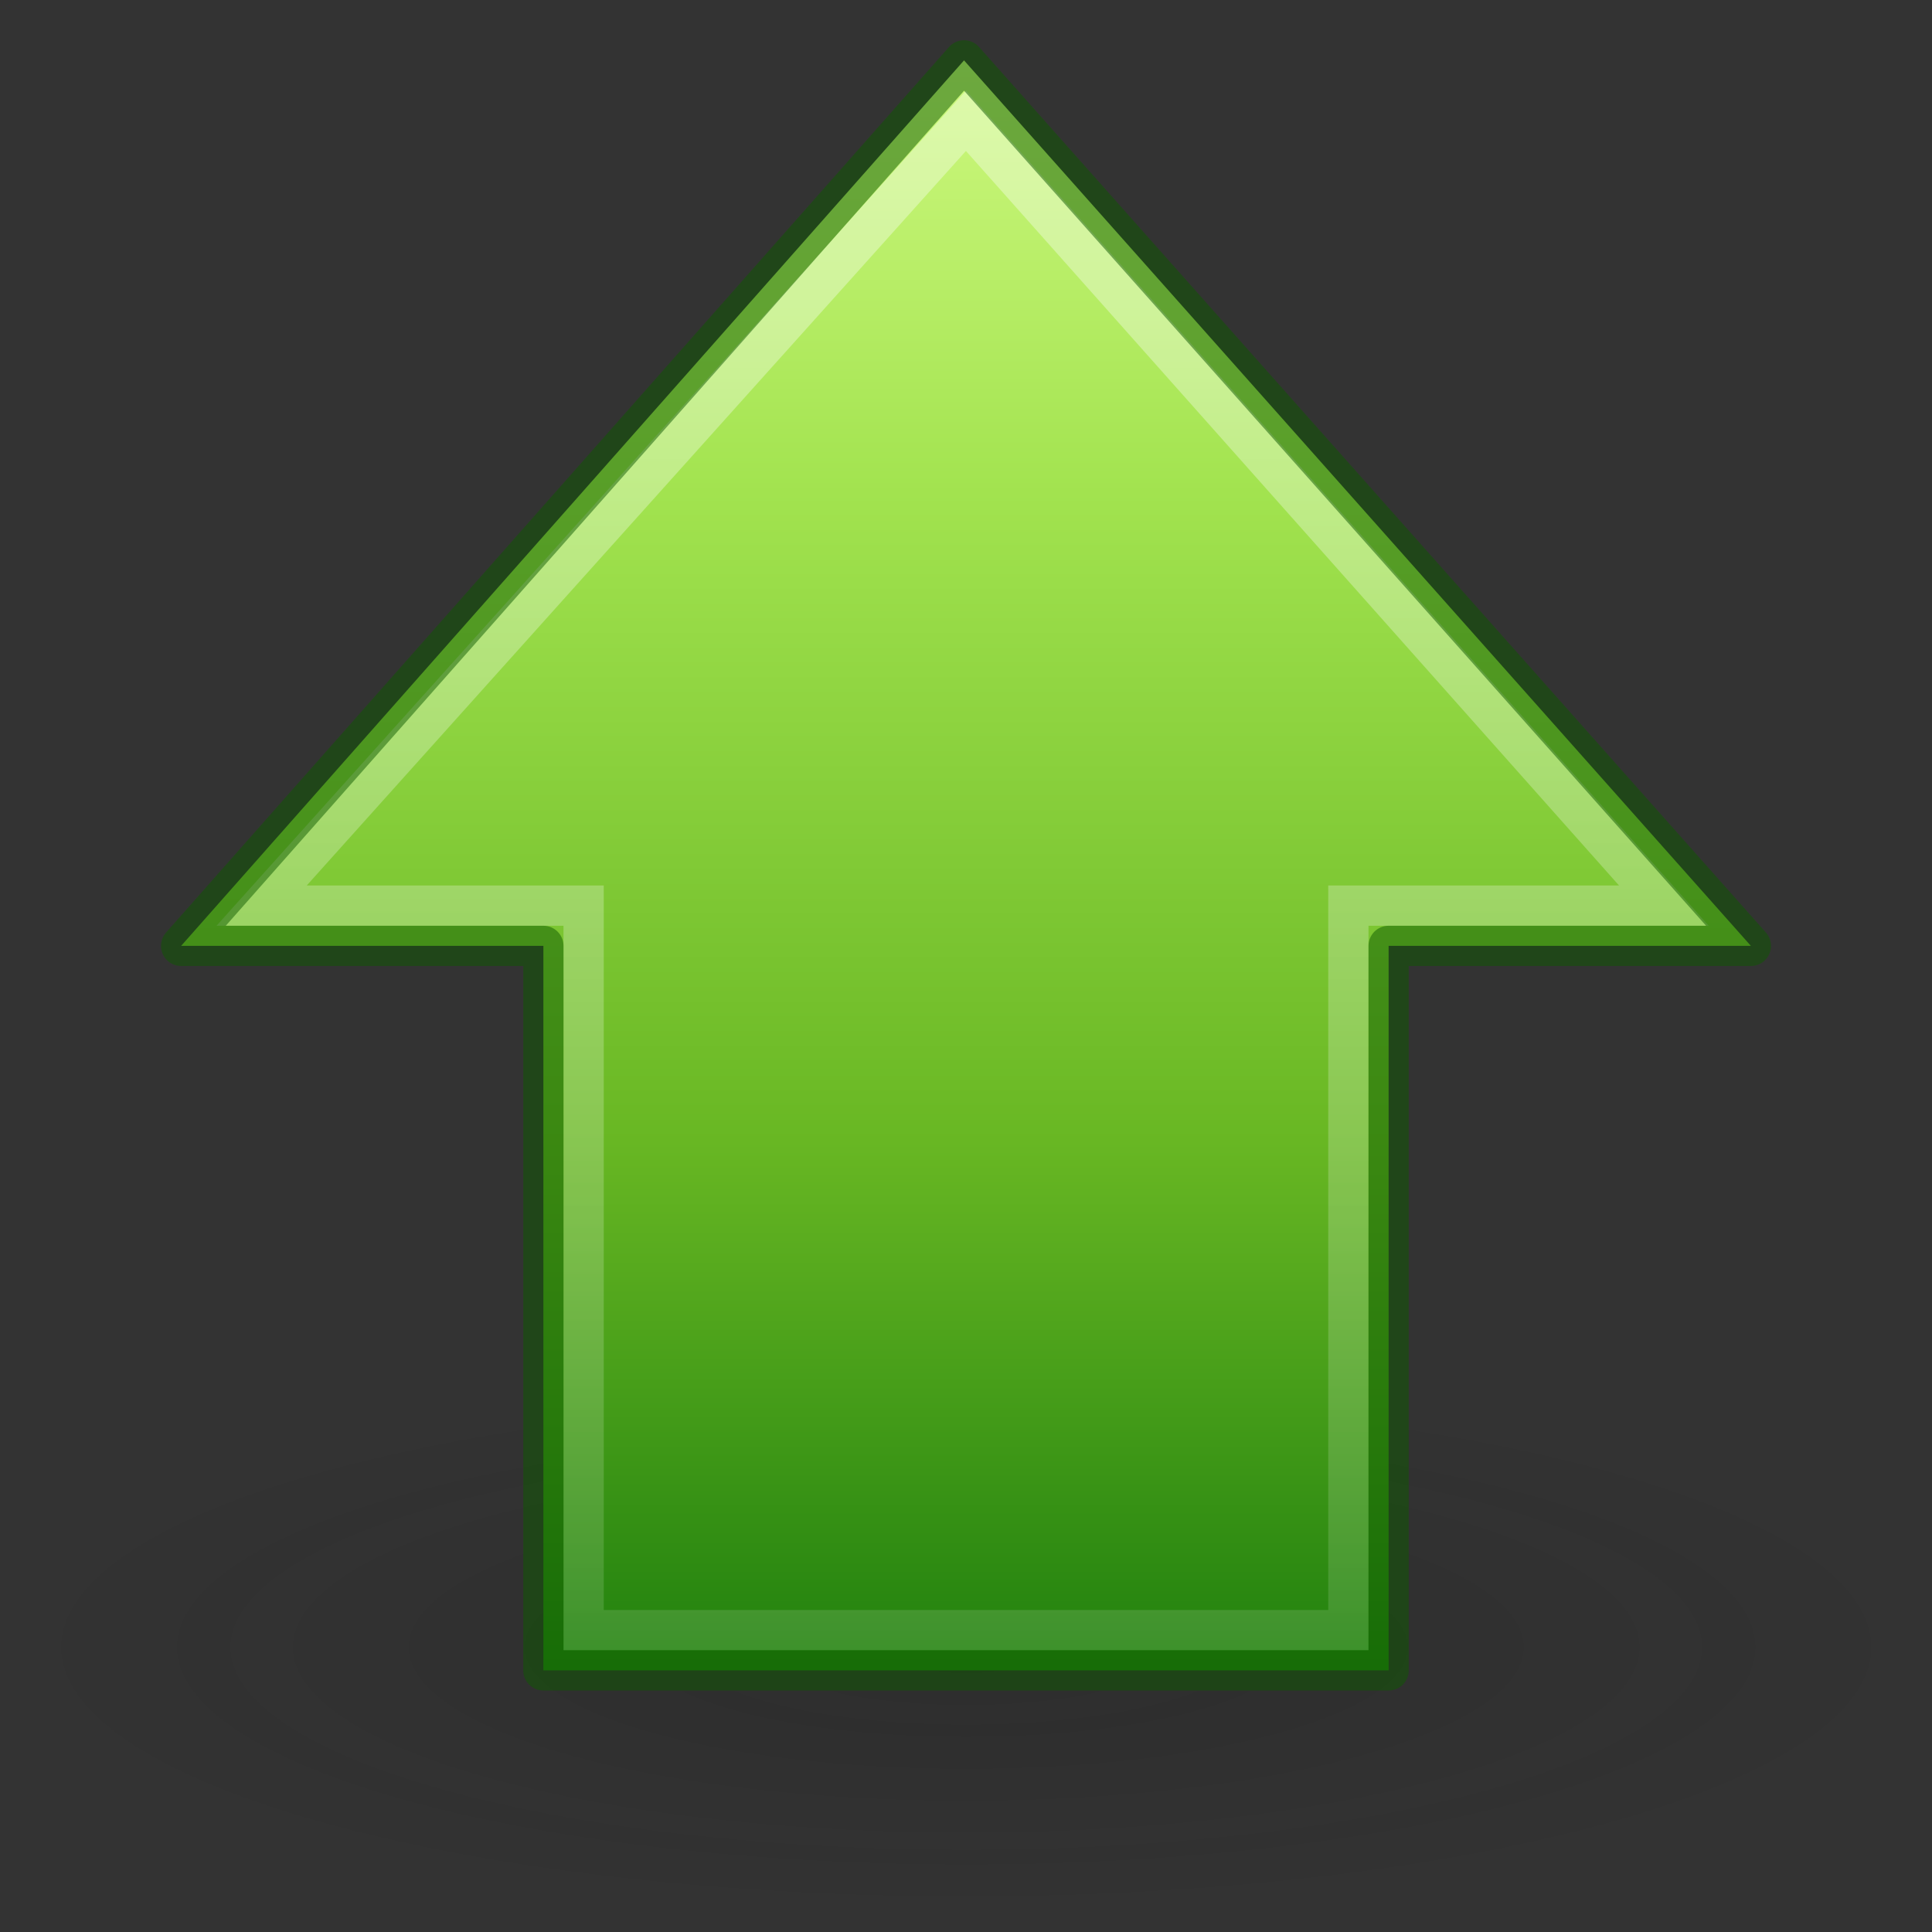 <?xml version="1.0" encoding="UTF-8" standalone="no"?>
<svg
   xmlns:dc="http://purl.org/dc/elements/1.1/"
   xmlns:cc="http://creativecommons.org/ns#"
   xmlns:rdf="http://www.w3.org/1999/02/22-rdf-syntax-ns#"
   xmlns:svg="http://www.w3.org/2000/svg"
   xmlns="http://www.w3.org/2000/svg"
   xmlns:xlink="http://www.w3.org/1999/xlink"
   xmlns:sodipodi="http://sodipodi.sourceforge.net/DTD/sodipodi-0.dtd"
   xmlns:inkscape="http://www.inkscape.org/namespaces/inkscape"
   width="48px"
   height="48px"
   id="svg2500"
   version="1.1"
   sodipodi:docname="go-up.svg"
   inkscape:version="0.92.2 (5c3e80d, 2017-08-06)">
  <rect width="100%" height="100%" fill="#333333" stroke="none"/>
  <sodipodi:namedview
     pagecolor="#ffffff"
     bordercolor="#666666"
     borderopacity="1"
     objecttolerance="10"
     gridtolerance="10"
     guidetolerance="10"
     inkscape:pageopacity="0"
     inkscape:pageshadow="2"
     inkscape:window-width="1117"
     inkscape:window-height="661"
     id="namedview23"
     showgrid="false"
     inkscape:zoom="4.9166667"
     inkscape:cx="24"
     inkscape:cy="24"
     inkscape:window-x="0"
     inkscape:window-y="27"
     inkscape:window-maximized="0"
     inkscape:current-layer="svg2500" />
  <defs
     id="defs2502">
    <linearGradient
       id="linearGradient5105-262-943-861">
      <stop
         offset="0"
         id="stop2487"
         style="stop-color:#0d0d0d;stop-opacity:1;" />
      <stop
         offset="1"
         id="stop2489"
         style="stop-color:#0d0d0d;stop-opacity:0;" />
    </linearGradient>
    <radialGradient
       r="8.062"
       fy="19.031"
       fx="11.25"
       cy="19.031"
       cx="11.25"
       gradientTransform="matrix(2.97,0,0,0.817,-9.407,25.375)"
       gradientUnits="userSpaceOnUse"
       id="radialGradient5315"
       xlink:href="#linearGradient5105-262-943-861" />
    <linearGradient
       id="linearGradient2264">
      <stop
         id="stop3244-gr"
         style="stop-color:#cdf87e;stop-opacity:1"
         offset="0" />
      <stop
         id="stop3246-gr"
         style="stop-color:#a2e34f;stop-opacity:1"
         offset="0.262" />
      <stop
         id="stop3248-gr"
         style="stop-color:#68b723;stop-opacity:1"
         offset="0.661" />
      <stop
         id="stop3250-gr"
         style="stop-color:#1d7e0d;stop-opacity:1"
         offset="1" />
    </linearGradient>
    <linearGradient
       xlink:href="#linearGradient2264"
       id="linearGradient2615"
       gradientUnits="userSpaceOnUse"
       gradientTransform="matrix(0,0.983,-0.989,0,47.637,-0.3)"
       x1="2"
       y1="23.891"
       x2="43.092"
       y2="23.891" />
    <linearGradient
       id="linearGradient4222">
      <stop
         style="stop-color:#ffffff;stop-opacity:1;"
         offset="0"
         id="stop4224" />
      <stop
         style="stop-color:#ffffff;stop-opacity:0;"
         offset="1"
         id="stop4226" />
    </linearGradient>
    <linearGradient
       xlink:href="#linearGradient4222"
       id="linearGradient2612"
       gradientUnits="userSpaceOnUse"
       gradientTransform="matrix(0,-1.14,-1.142,0,54.072,50.211)"
       x1="37.391"
       y1="26.023"
       x2="-7.151"
       y2="26.023" />
  </defs>
  <path
     inkscape:connector-curvature="0"
     style="display:inline;overflow:visible;visibility:visible;opacity:0.163;fill:url(#radialGradient5315);fill-opacity:1;fill-rule:nonzero;stroke:none;stroke-width:2.928;stroke-linecap:butt;stroke-linejoin:miter;stroke-miterlimit:4;stroke-dasharray:none;stroke-dashoffset:0;stroke-opacity:1;marker:none;marker-start:none;marker-mid:none;marker-end:none"
     d="m 47.942,40.916 a 23.942,6.584 0 1 1 -47.883,0 23.942,6.584 0 1 1 47.883,0 z"
     id="path4346" />
  <path
     inkscape:connector-curvature="0"
     style="display:inline;overflow:visible;visibility:visible;fill:url(#linearGradient2615);fill-opacity:1;fill-rule:nonzero;stroke:none;stroke-width:1;stroke-linecap:round;stroke-linejoin:round;stroke-miterlimit:4;stroke-dasharray:none;stroke-dashoffset:0;stroke-opacity:1;marker:none;marker-start:none;marker-mid:none;marker-end:none"
     d="M 43.5,23.5 23.951,1.5 4.5,23.5 H 13.5 v 18 h 21 V 23.5 Z"
     id="path4348" />
  <path
     inkscape:connector-curvature="0"
     style="display:inline;overflow:visible;visibility:visible;opacity:0.354;fill:none;fill-opacity:1;fill-rule:nonzero;stroke:url(#linearGradient2612);stroke-width:1;stroke-linecap:butt;stroke-linejoin:miter;stroke-miterlimit:4;stroke-dasharray:none;stroke-dashoffset:0;stroke-opacity:1;marker:none;marker-start:none;marker-mid:none;marker-end:none"
     d="M 41.338,22.5 24,3 6.5,22.5 H 14.5 v 18 h 19 v -18 z"
     id="path4360" />
  <path
     id="path833"
     d="M 43.5,23.5 23.951,1.5 4.5,23.5 H 13.5 v 18 h 21 V 23.5 Z"
     style="display:inline;overflow:visible;visibility:visible;fill:none;fill-opacity:1;fill-rule:nonzero;stroke:#0f5a00;stroke-width:1;stroke-linecap:round;stroke-linejoin:round;stroke-miterlimit:4;stroke-dasharray:none;stroke-dashoffset:0;stroke-opacity:1;marker:none;marker-start:none;marker-mid:none;marker-end:none;opacity:0.5"
     inkscape:connector-curvature="0" />
</svg>
